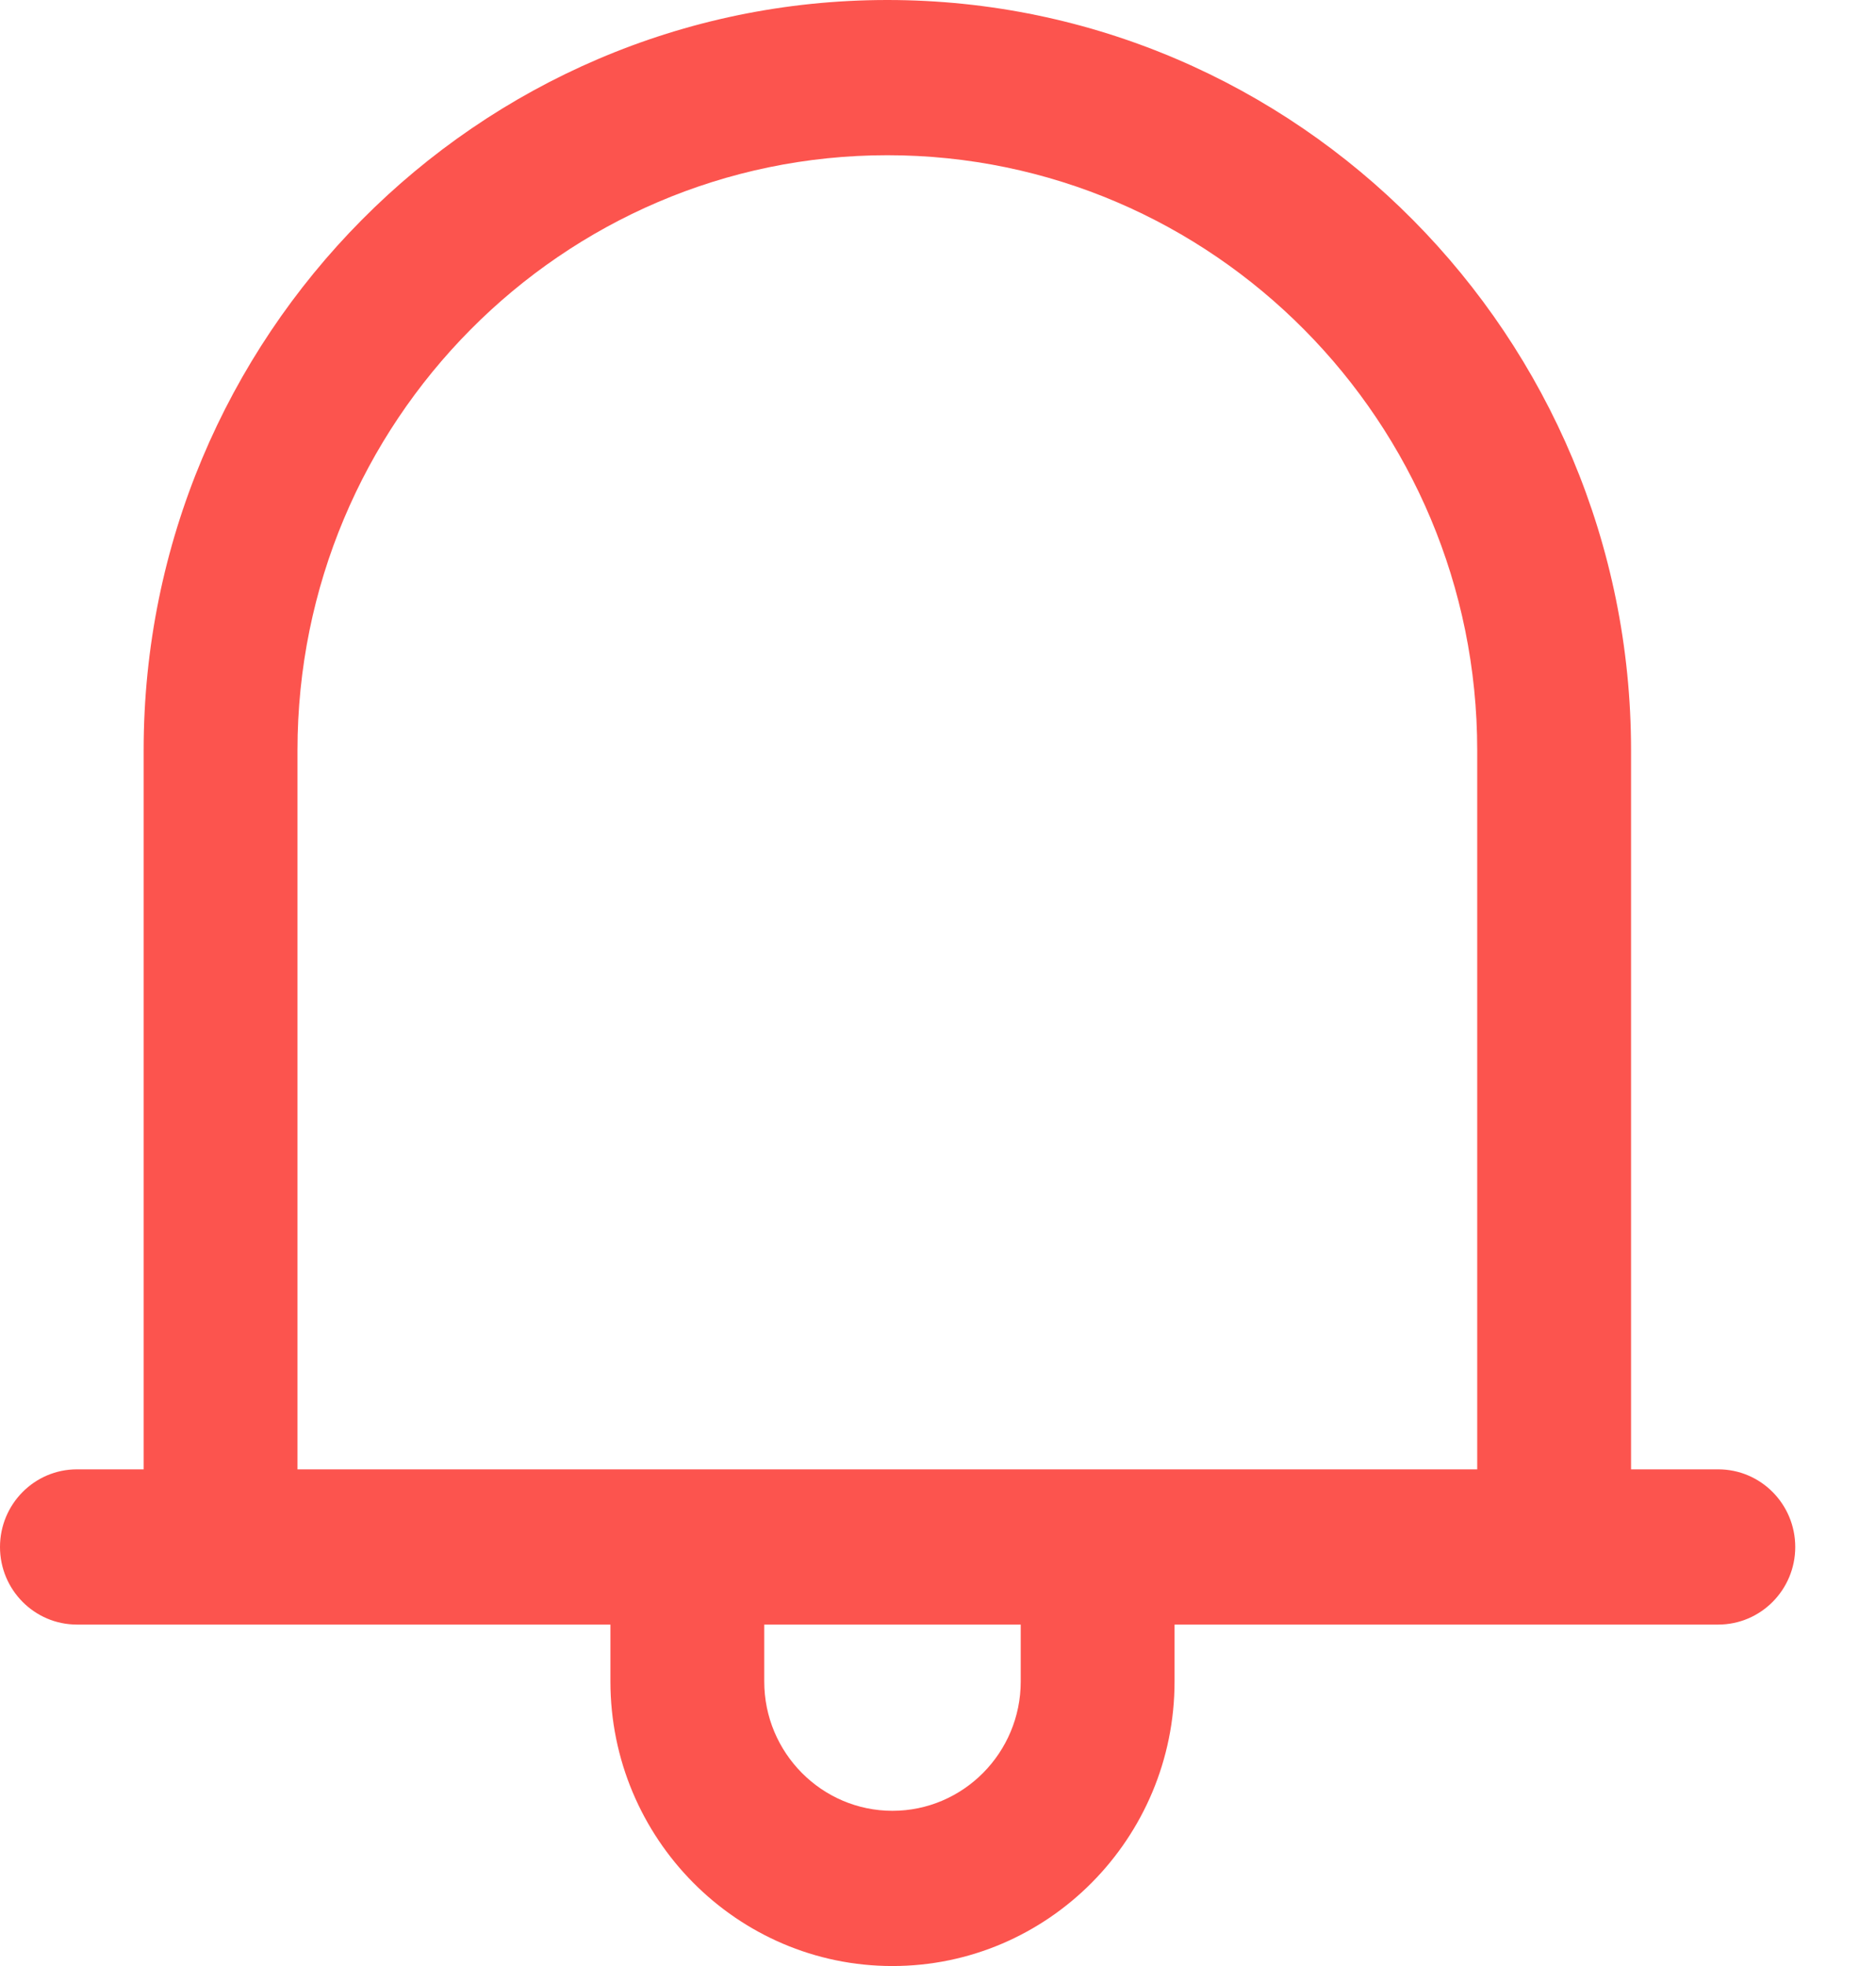 <?xml version="1.0" encoding="UTF-8" standalone="no"?>
<svg width="21px" height="22px" viewBox="0 0 21 22" version="1.1" xmlns="http://www.w3.org/2000/svg" xmlns:xlink="http://www.w3.org/1999/xlink">
    <!-- Generator: Sketch 49.1 (51147) - http://www.bohemiancoding.com/sketch -->
    <title>ic_bell_r</title>
    <desc>Created with Sketch.</desc>
    <defs></defs>
    <g id="Elements" stroke="none" stroke-width="1" fill="none" fill-rule="evenodd">
        <g id="Artboard-2" transform="translate(-460, -118)" fill="#FC544E">
            <g id="ic_bell_r" transform="translate(460, 118)">
                <path d="M6.833,18.179 L0.861,18.179 C0.386,18.179 0,17.79 0,17.311 C0,16.831 0.386,16.442 0.861,16.442 L1.608,16.442 L1.608,8.395 C1.608,3.766 5.342,0 9.933,0 C14.524,0 18.258,3.766 18.258,8.395 L18.258,16.442 L19.234,16.442 C19.71,16.442 20.096,16.831 20.096,17.311 C20.096,17.79 19.71,18.179 19.234,18.179 L13.148,18.179 L13.148,18.816 C13.148,20.571 11.732,22 9.99,22 C8.249,22 6.833,20.571 6.833,18.816 L6.833,18.179 Z M8.555,18.179 L8.555,18.816 C8.555,19.614 9.199,20.263 9.99,20.263 C10.782,20.263 11.426,19.614 11.426,18.816 L11.426,18.179 L8.555,18.179 Z M16.536,16.442 L16.536,8.395 C16.536,4.724 13.574,1.737 9.933,1.737 C6.292,1.737 3.33,4.724 3.33,8.395 L3.33,16.442 L16.536,16.442 Z" id="Combined-Shape"></path>
            </g>
        </g>
    </g>
</svg>